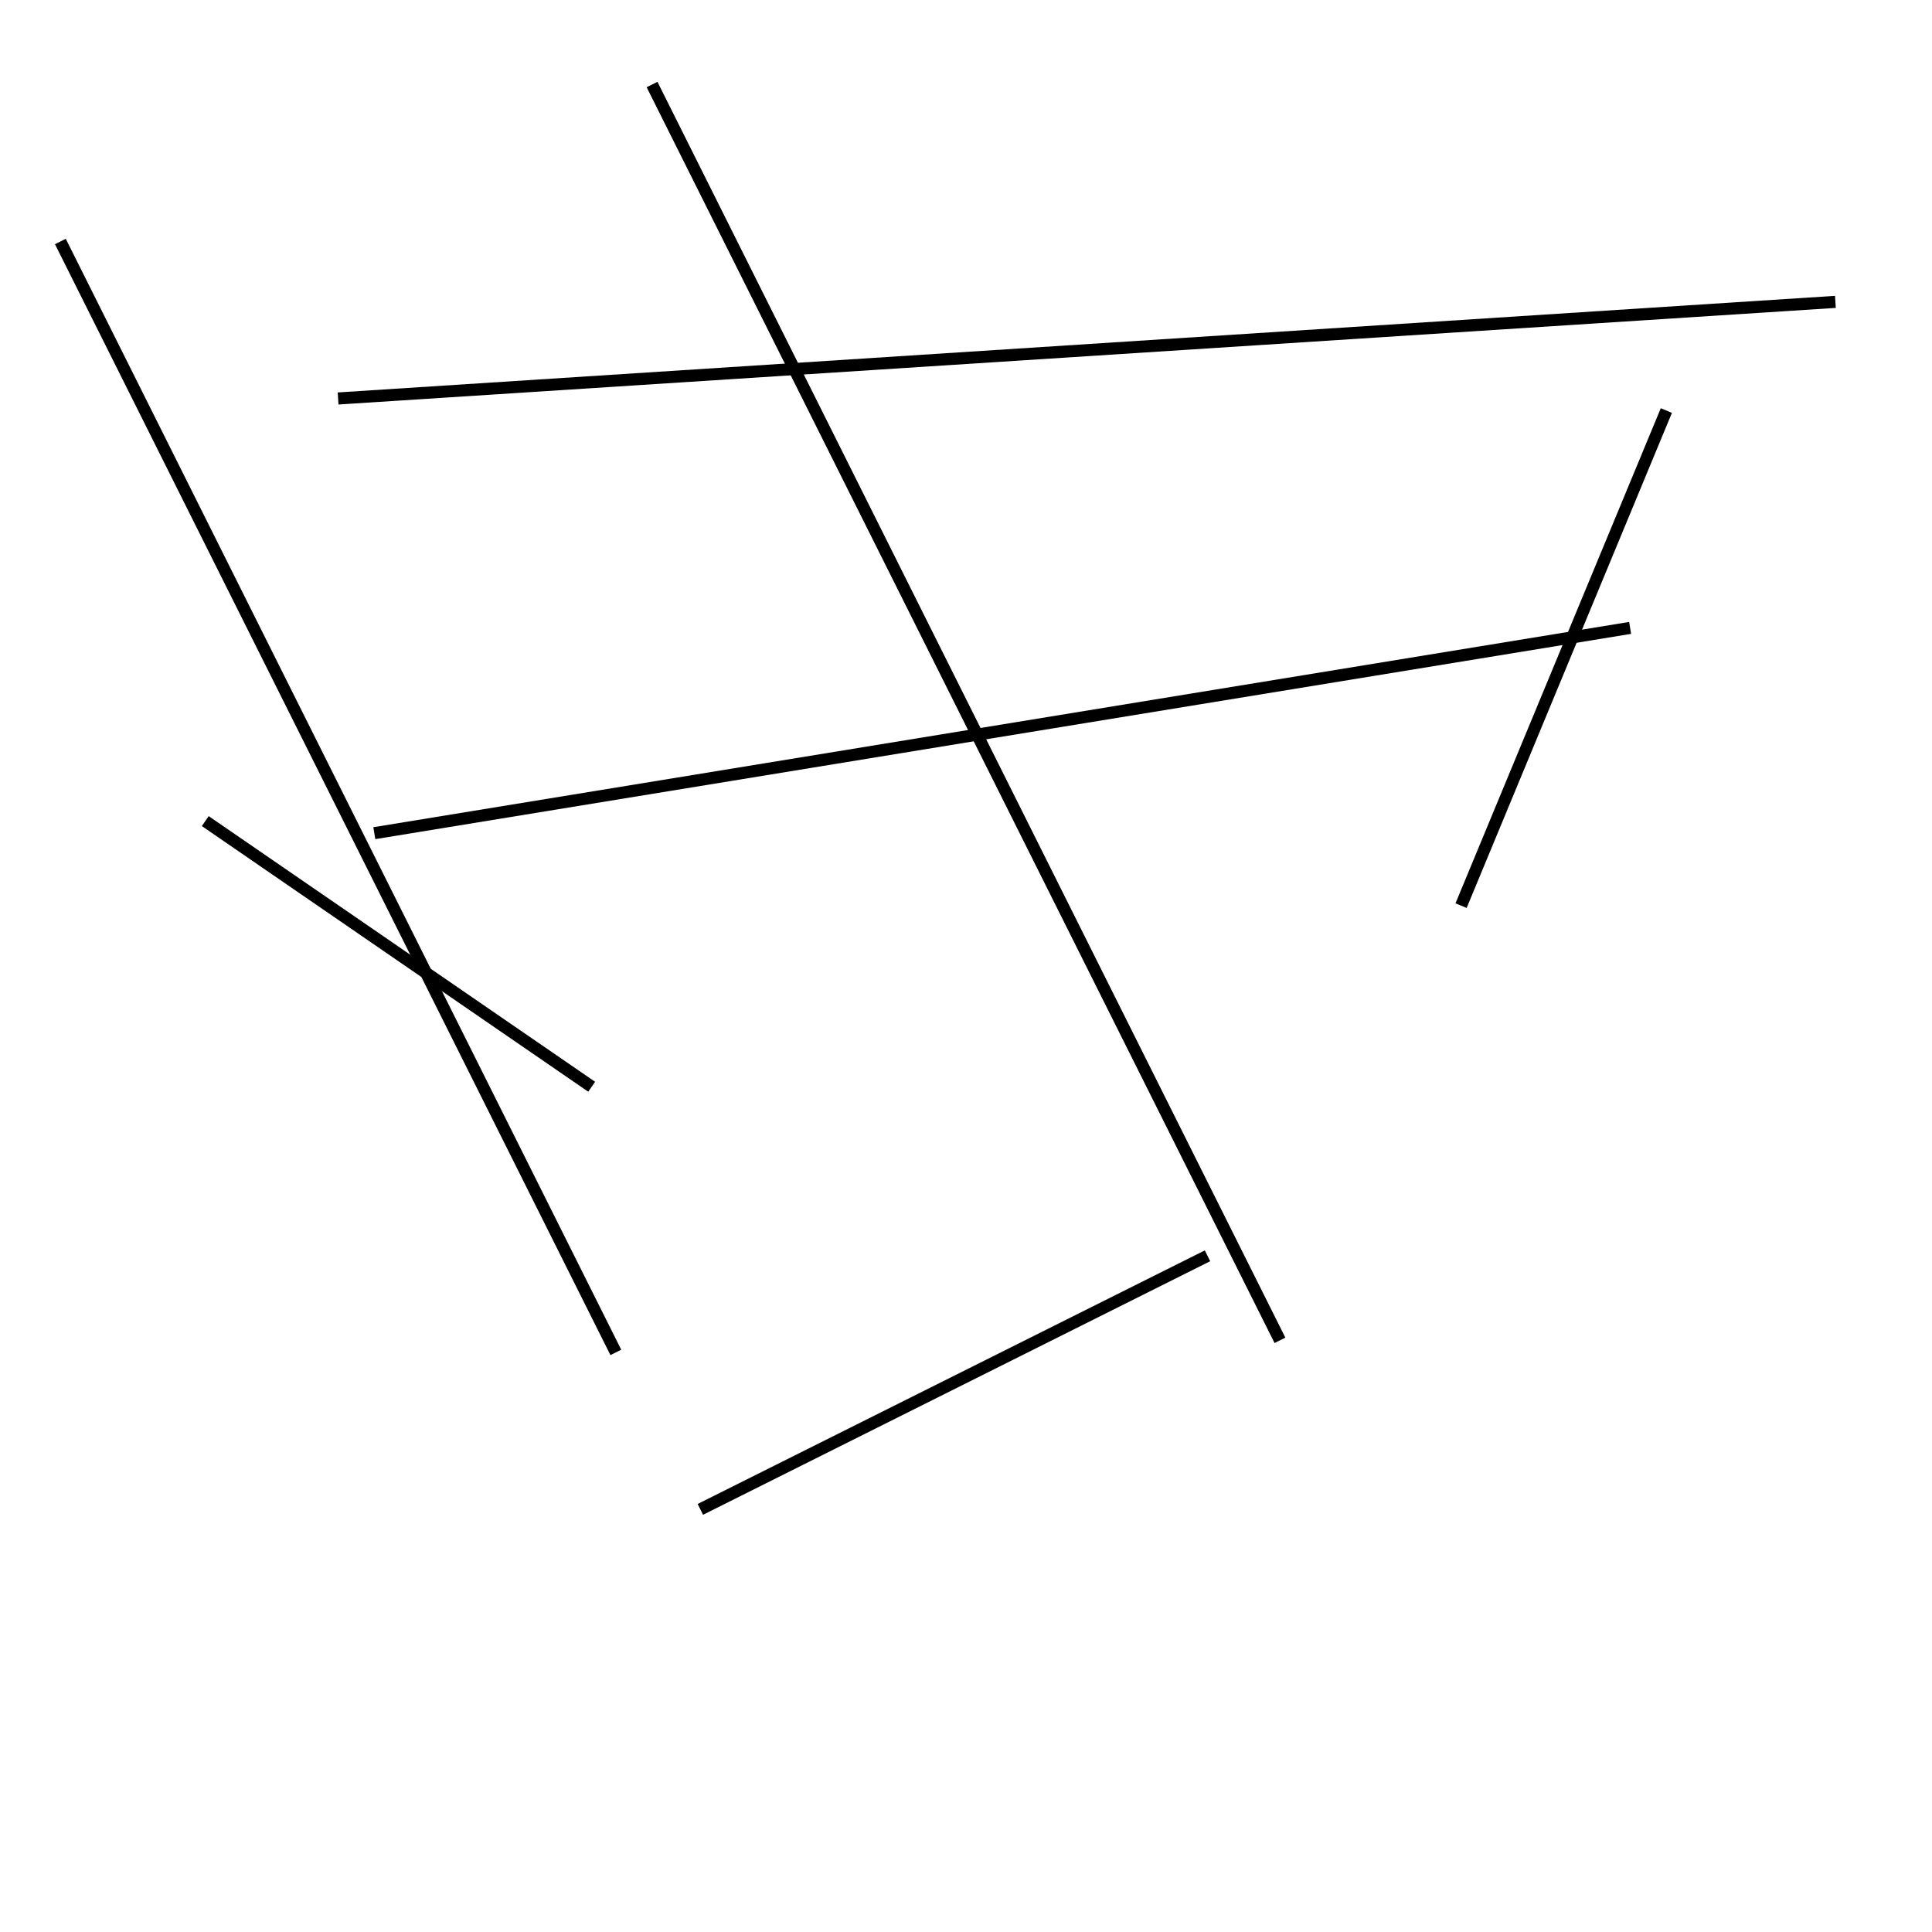 <?xml version="1.0" encoding="utf-8" ?>
<svg baseProfile="full" height="160" version="1.1" width="160" xmlns="http://www.w3.org/2000/svg" xmlns:ev="http://www.w3.org/2001/xml-events" xmlns:xlink="http://www.w3.org/1999/xlink"><defs /><line stroke="black" stroke-width="1" x1="138" x2="121" y1="34" y2="75" /><line stroke="black" stroke-width="1" x1="28" x2="152" y1="33" y2="25" /><line stroke="black" stroke-width="1" x1="54" x2="106" y1="7" y2="111" /><line stroke="black" stroke-width="1" x1="58" x2="100" y1="125" y2="104" /><line stroke="black" stroke-width="1" x1="49" x2="17" y1="90" y2="68" /><line stroke="black" stroke-width="1" x1="5" x2="51" y1="20" y2="112" /><line stroke="black" stroke-width="1" x1="135" x2="31" y1="52" y2="69" /></svg>